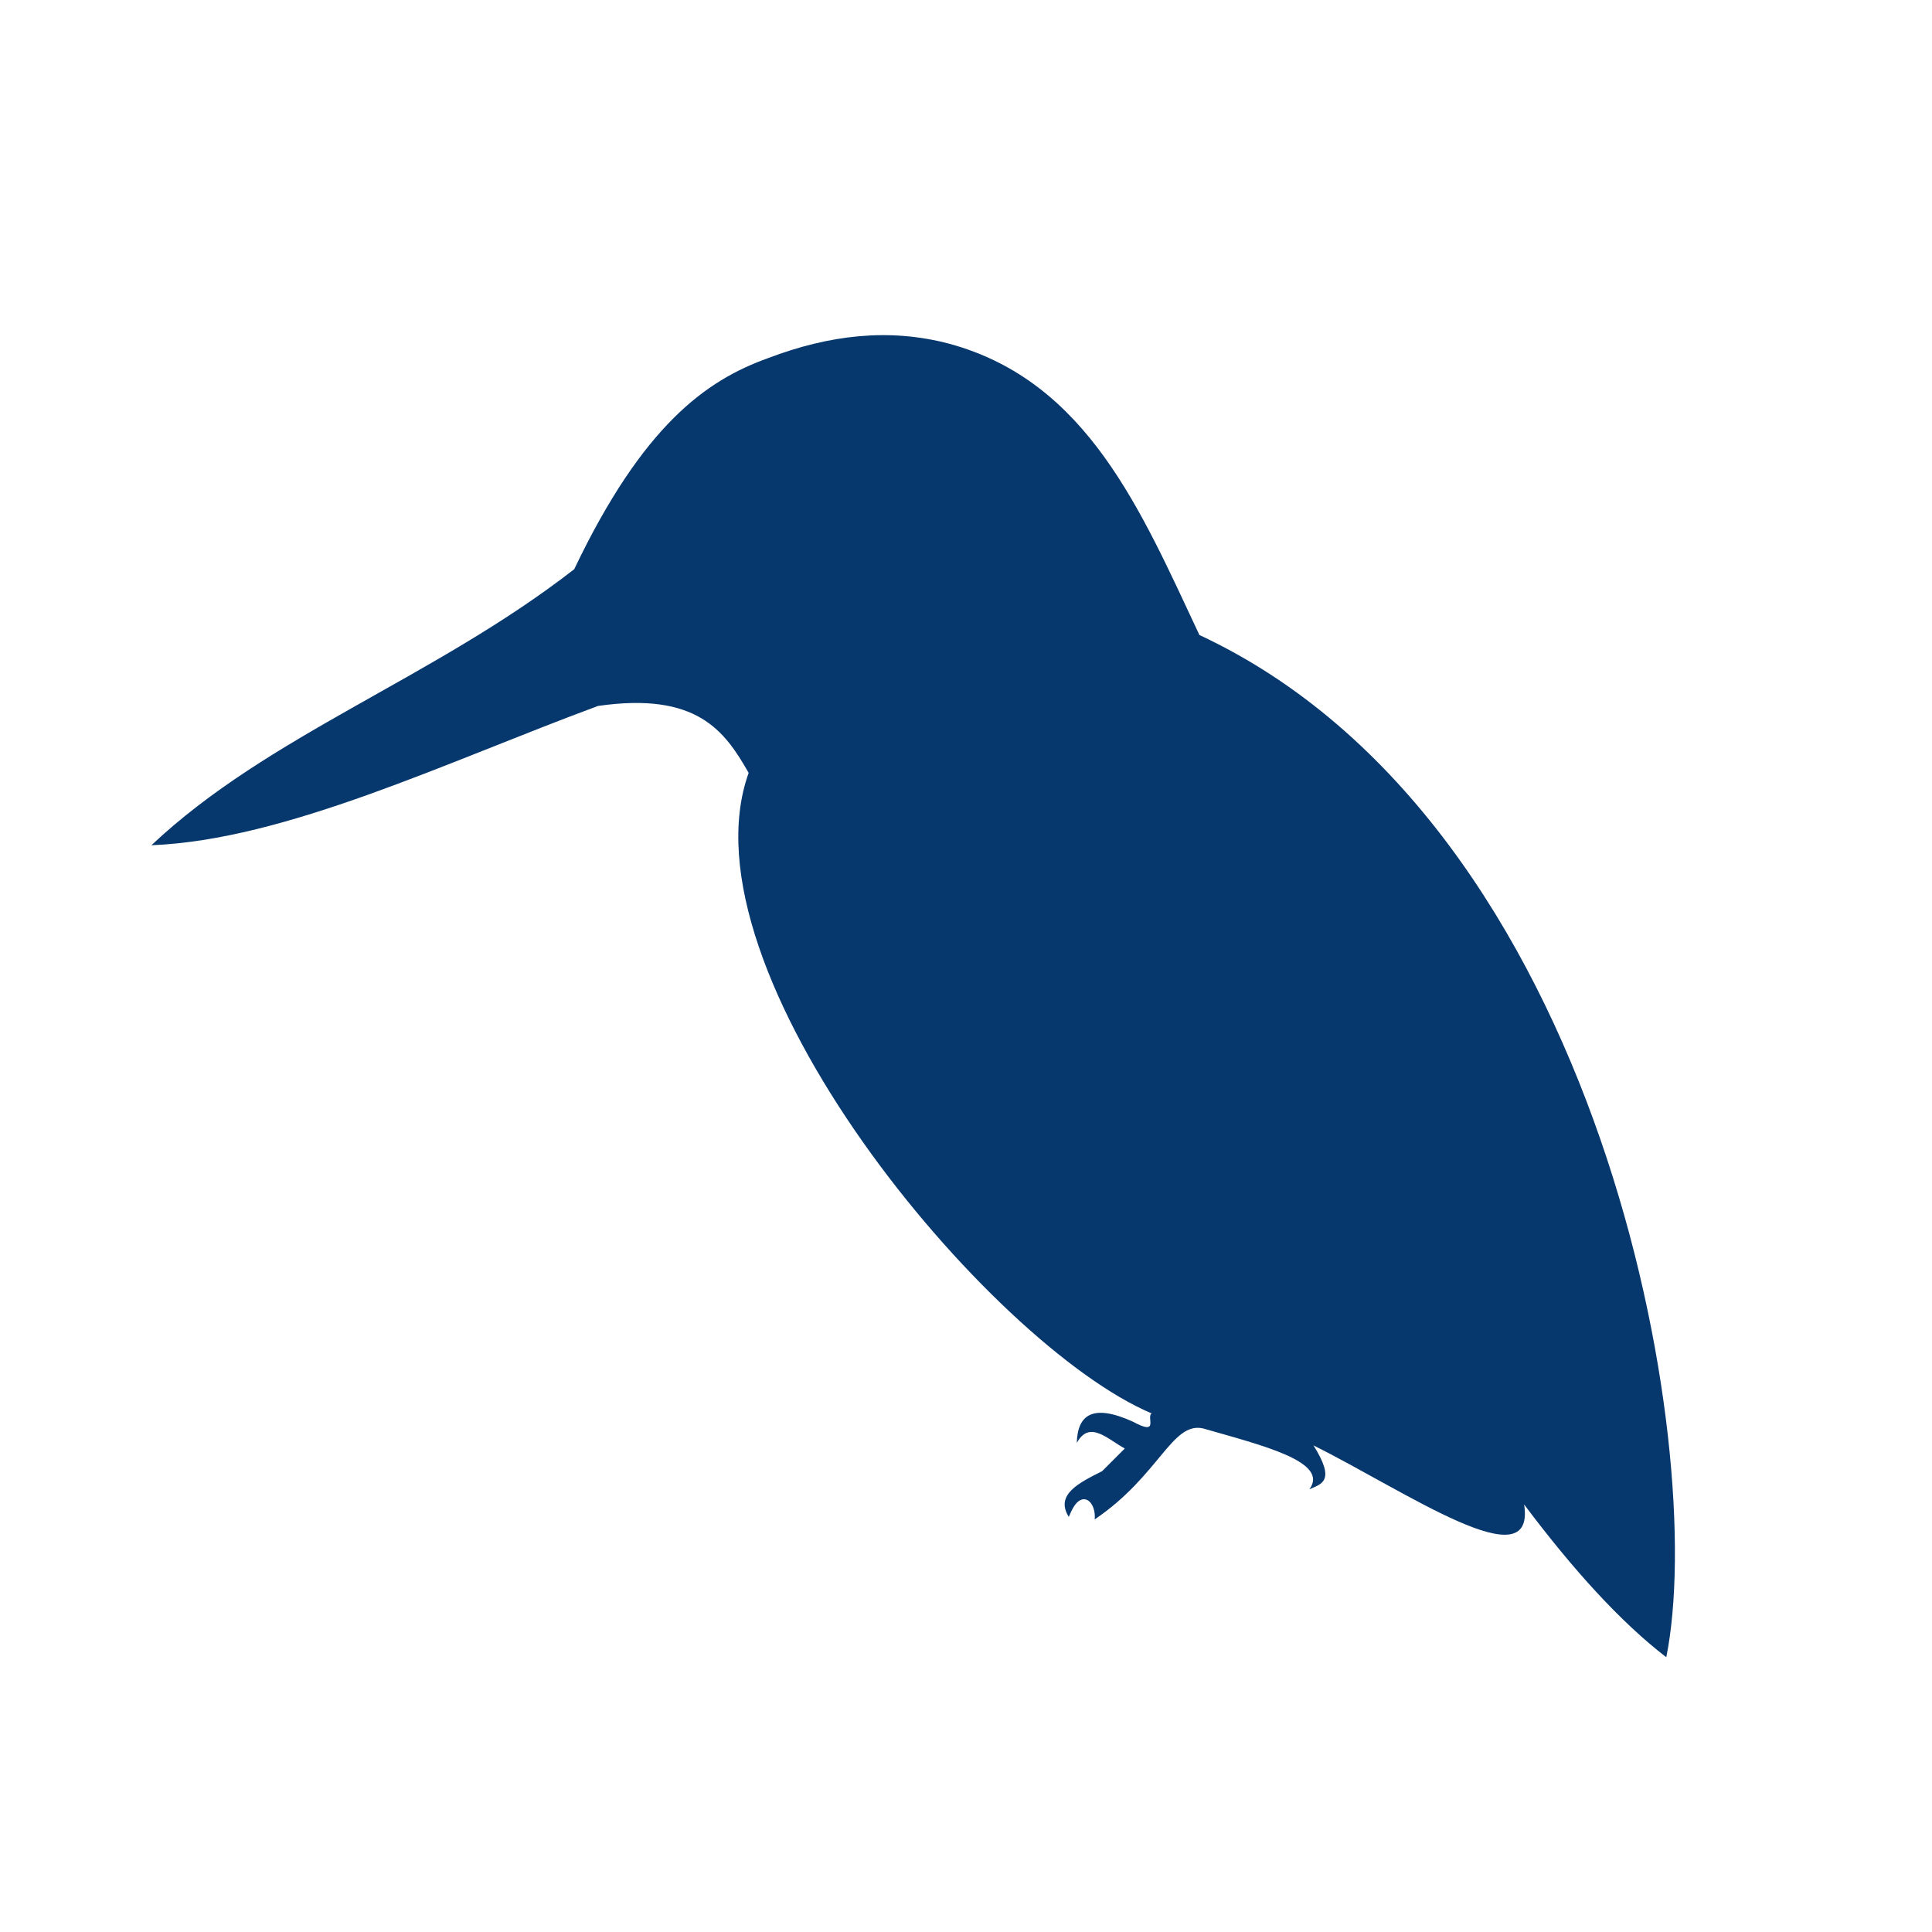 <svg xmlns="http://www.w3.org/2000/svg" xmlns:svg="http://www.w3.org/2000/svg" id="svg2" width="512" height="512" version="1.1" viewBox="0 0 512 512"><path id="path7171" fill="#06386e" fill-opacity="1" stroke="none" stroke-linecap="butt" stroke-linejoin="miter" stroke-opacity="1" stroke-width="1" d="m 317.854,168.282 c 107.041,49.954 134.896,215.612 123.729,270.901 -11.997,-9.22 -24.598,-23.051 -37.671,-40.479 3.167,20.546 -31.322,-3.464 -55.821,-15.653 6.048,9.633 2.004,10.202 -1.086,11.627 5.356,-7.314 -12.408,-11.599 -28.217,-16.139 -8.248,-1.79 -11.57,12.538 -28.683,24.119 0.343,-3.556 -1.815,-6.557 -4.226,-4.852 -0.915,0.647 -1.71,1.95 -2.647,4.187 -3.667,-5.905 2.655,-8.996 8.852,-12.123 l 5.999,-6.007 c -4.49,-2.396 -9.359,-7.677 -12.721,-1.465 0.193,-7.529 4.264,-10.469 14.926,-5.61 7.152,3.889 3.364,-1.41 4.93,-2.212 -43.142,-18.242 -125.623,-117.326 -106.818,-169.755 -6.345,-11.123 -13.678,-21.507 -39.911,-17.739 -40.361,14.925 -82.672,35.483 -118.361,36.916 30.944,-29.214 74.892,-44.247 112.046,-73.153 18.22,-38.164 34.95,-50.052 51.338,-55.921 16.22,-6.188 32.161,-8.064 48.118,-3.811 36.537,9.966 50.752,44.254 66.225,77.17 z" opacity="1"/></svg>